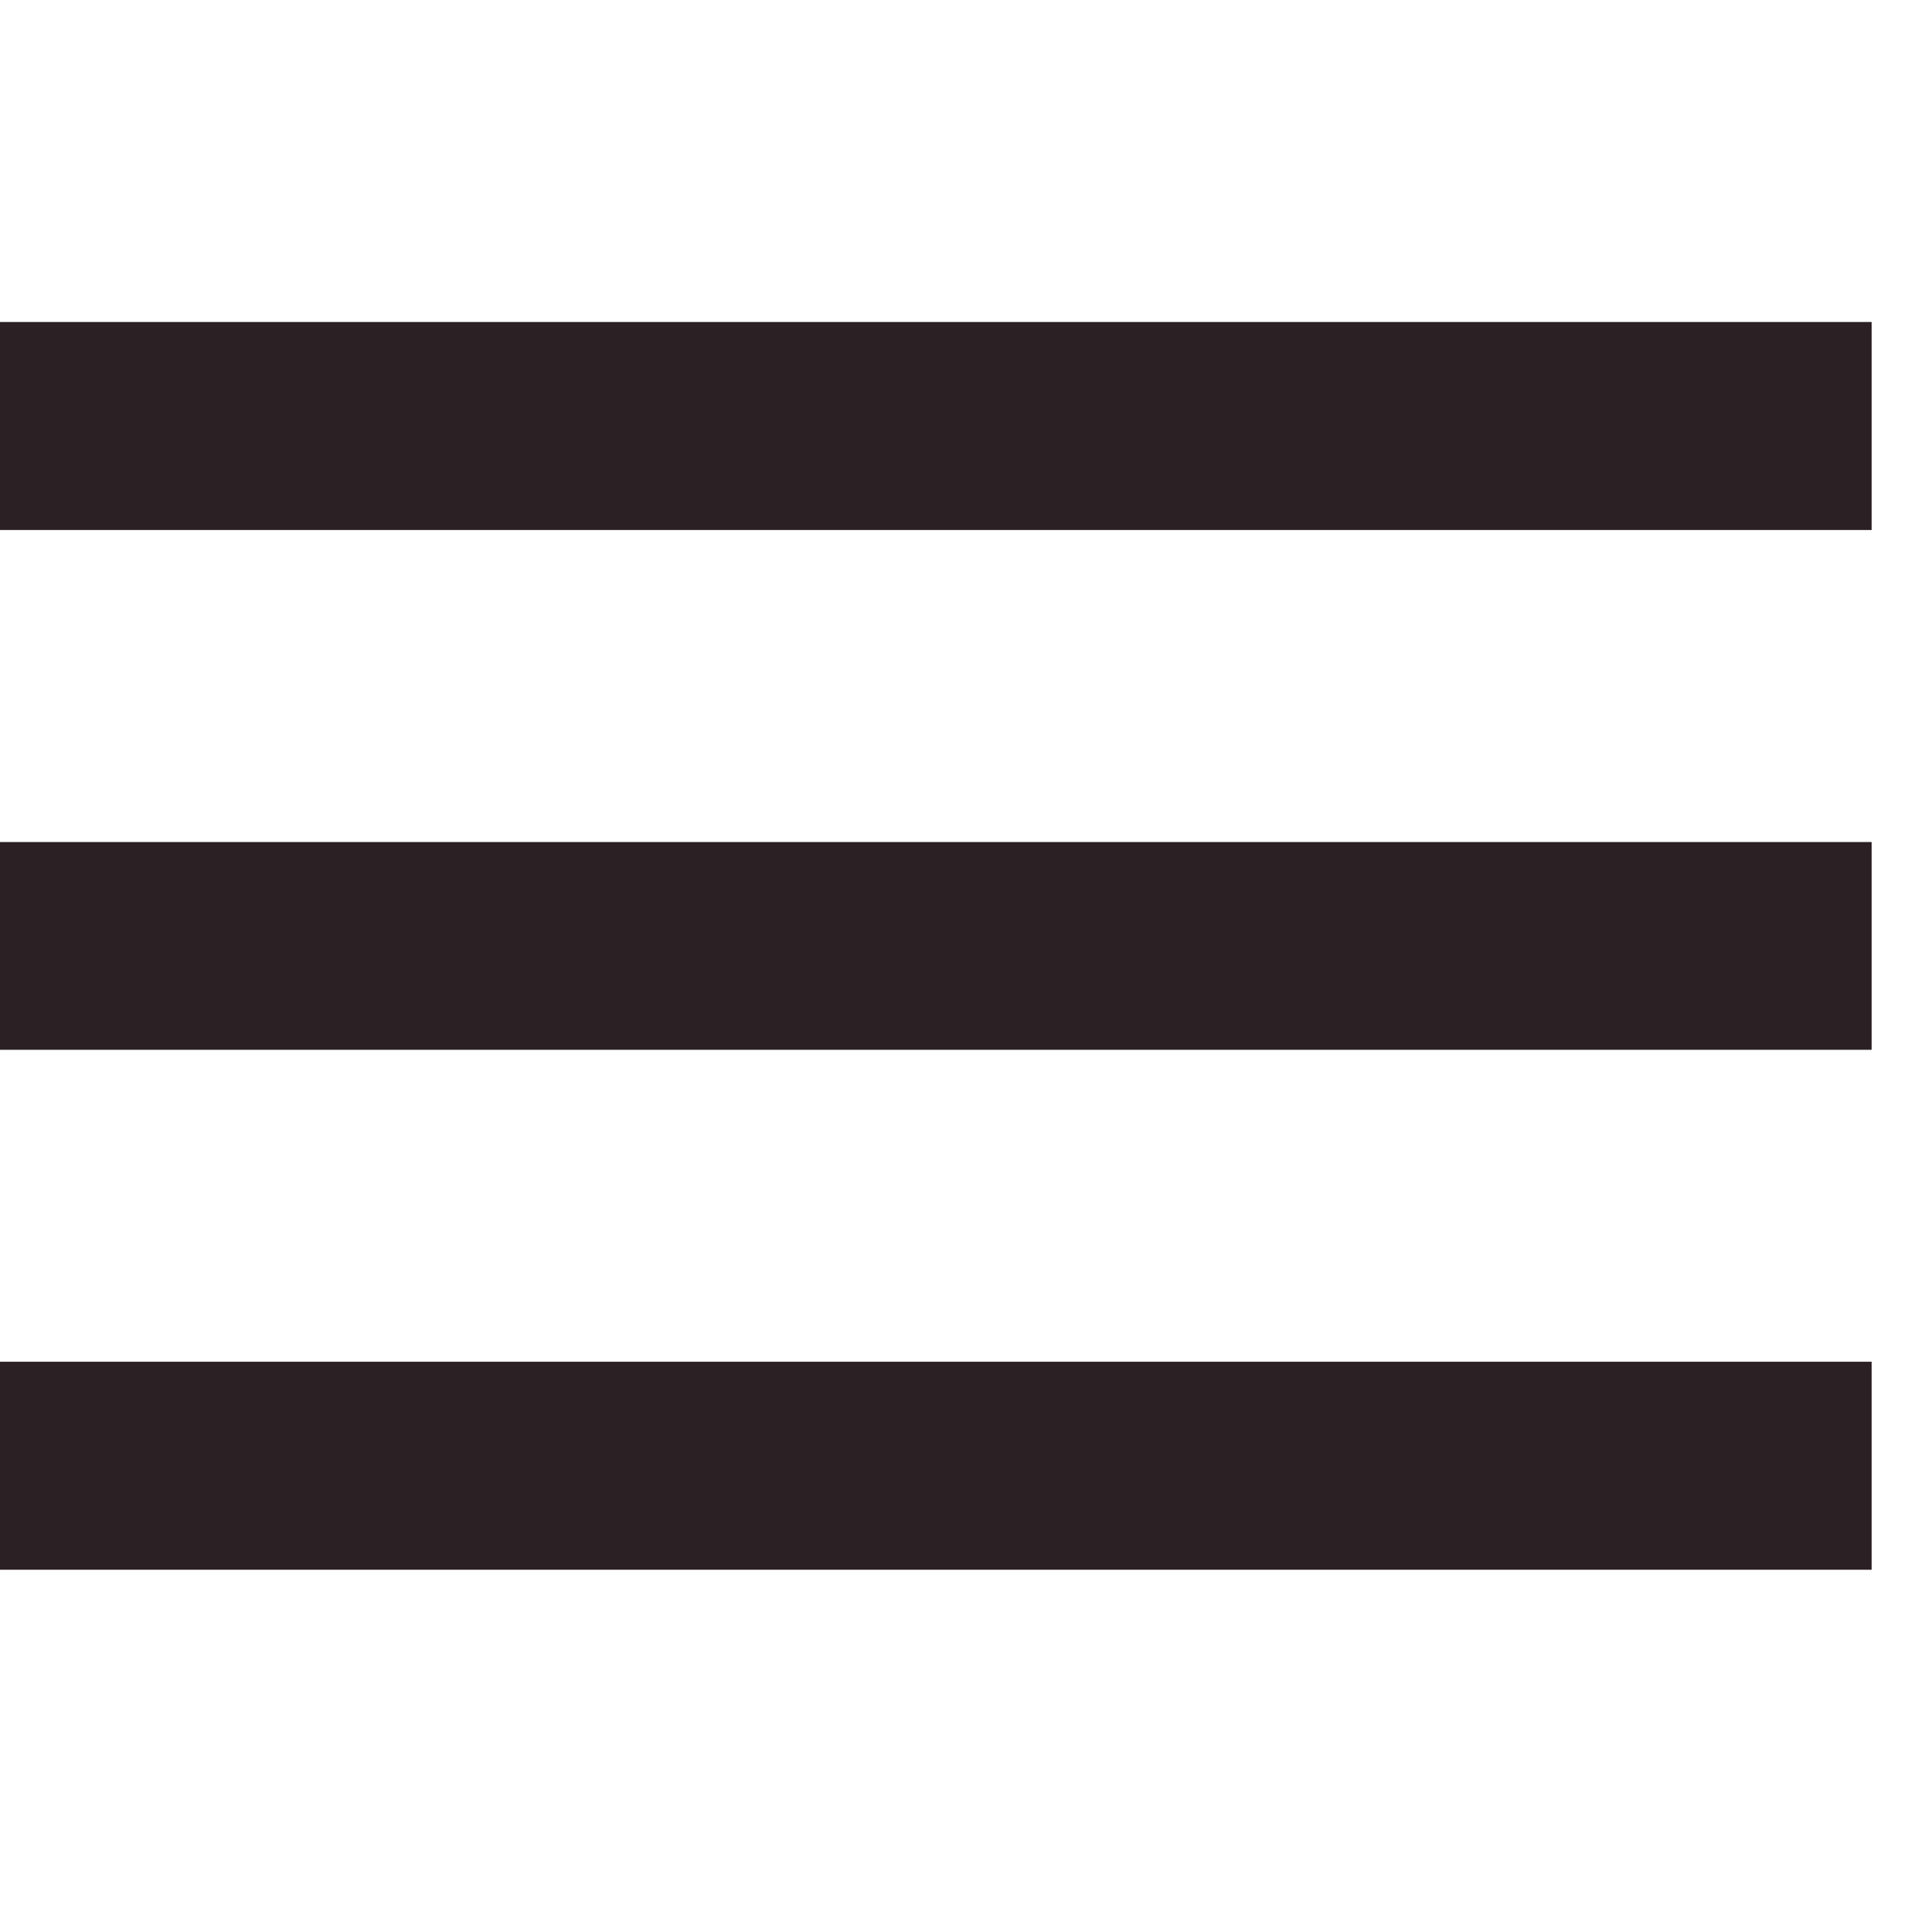 <svg viewBox="0 0 24 24" fill="#2b2024" xmlns="http://www.w3.org/2000/svg" aria-hidden="true" focusable="false">
   <path d="M0 19.5h23.25v-2.584H0V19.5Zm0-6.459h23.25V10.46H0v2.582ZM0 4v2.584h23.25V4H0Z"></path>
</svg>